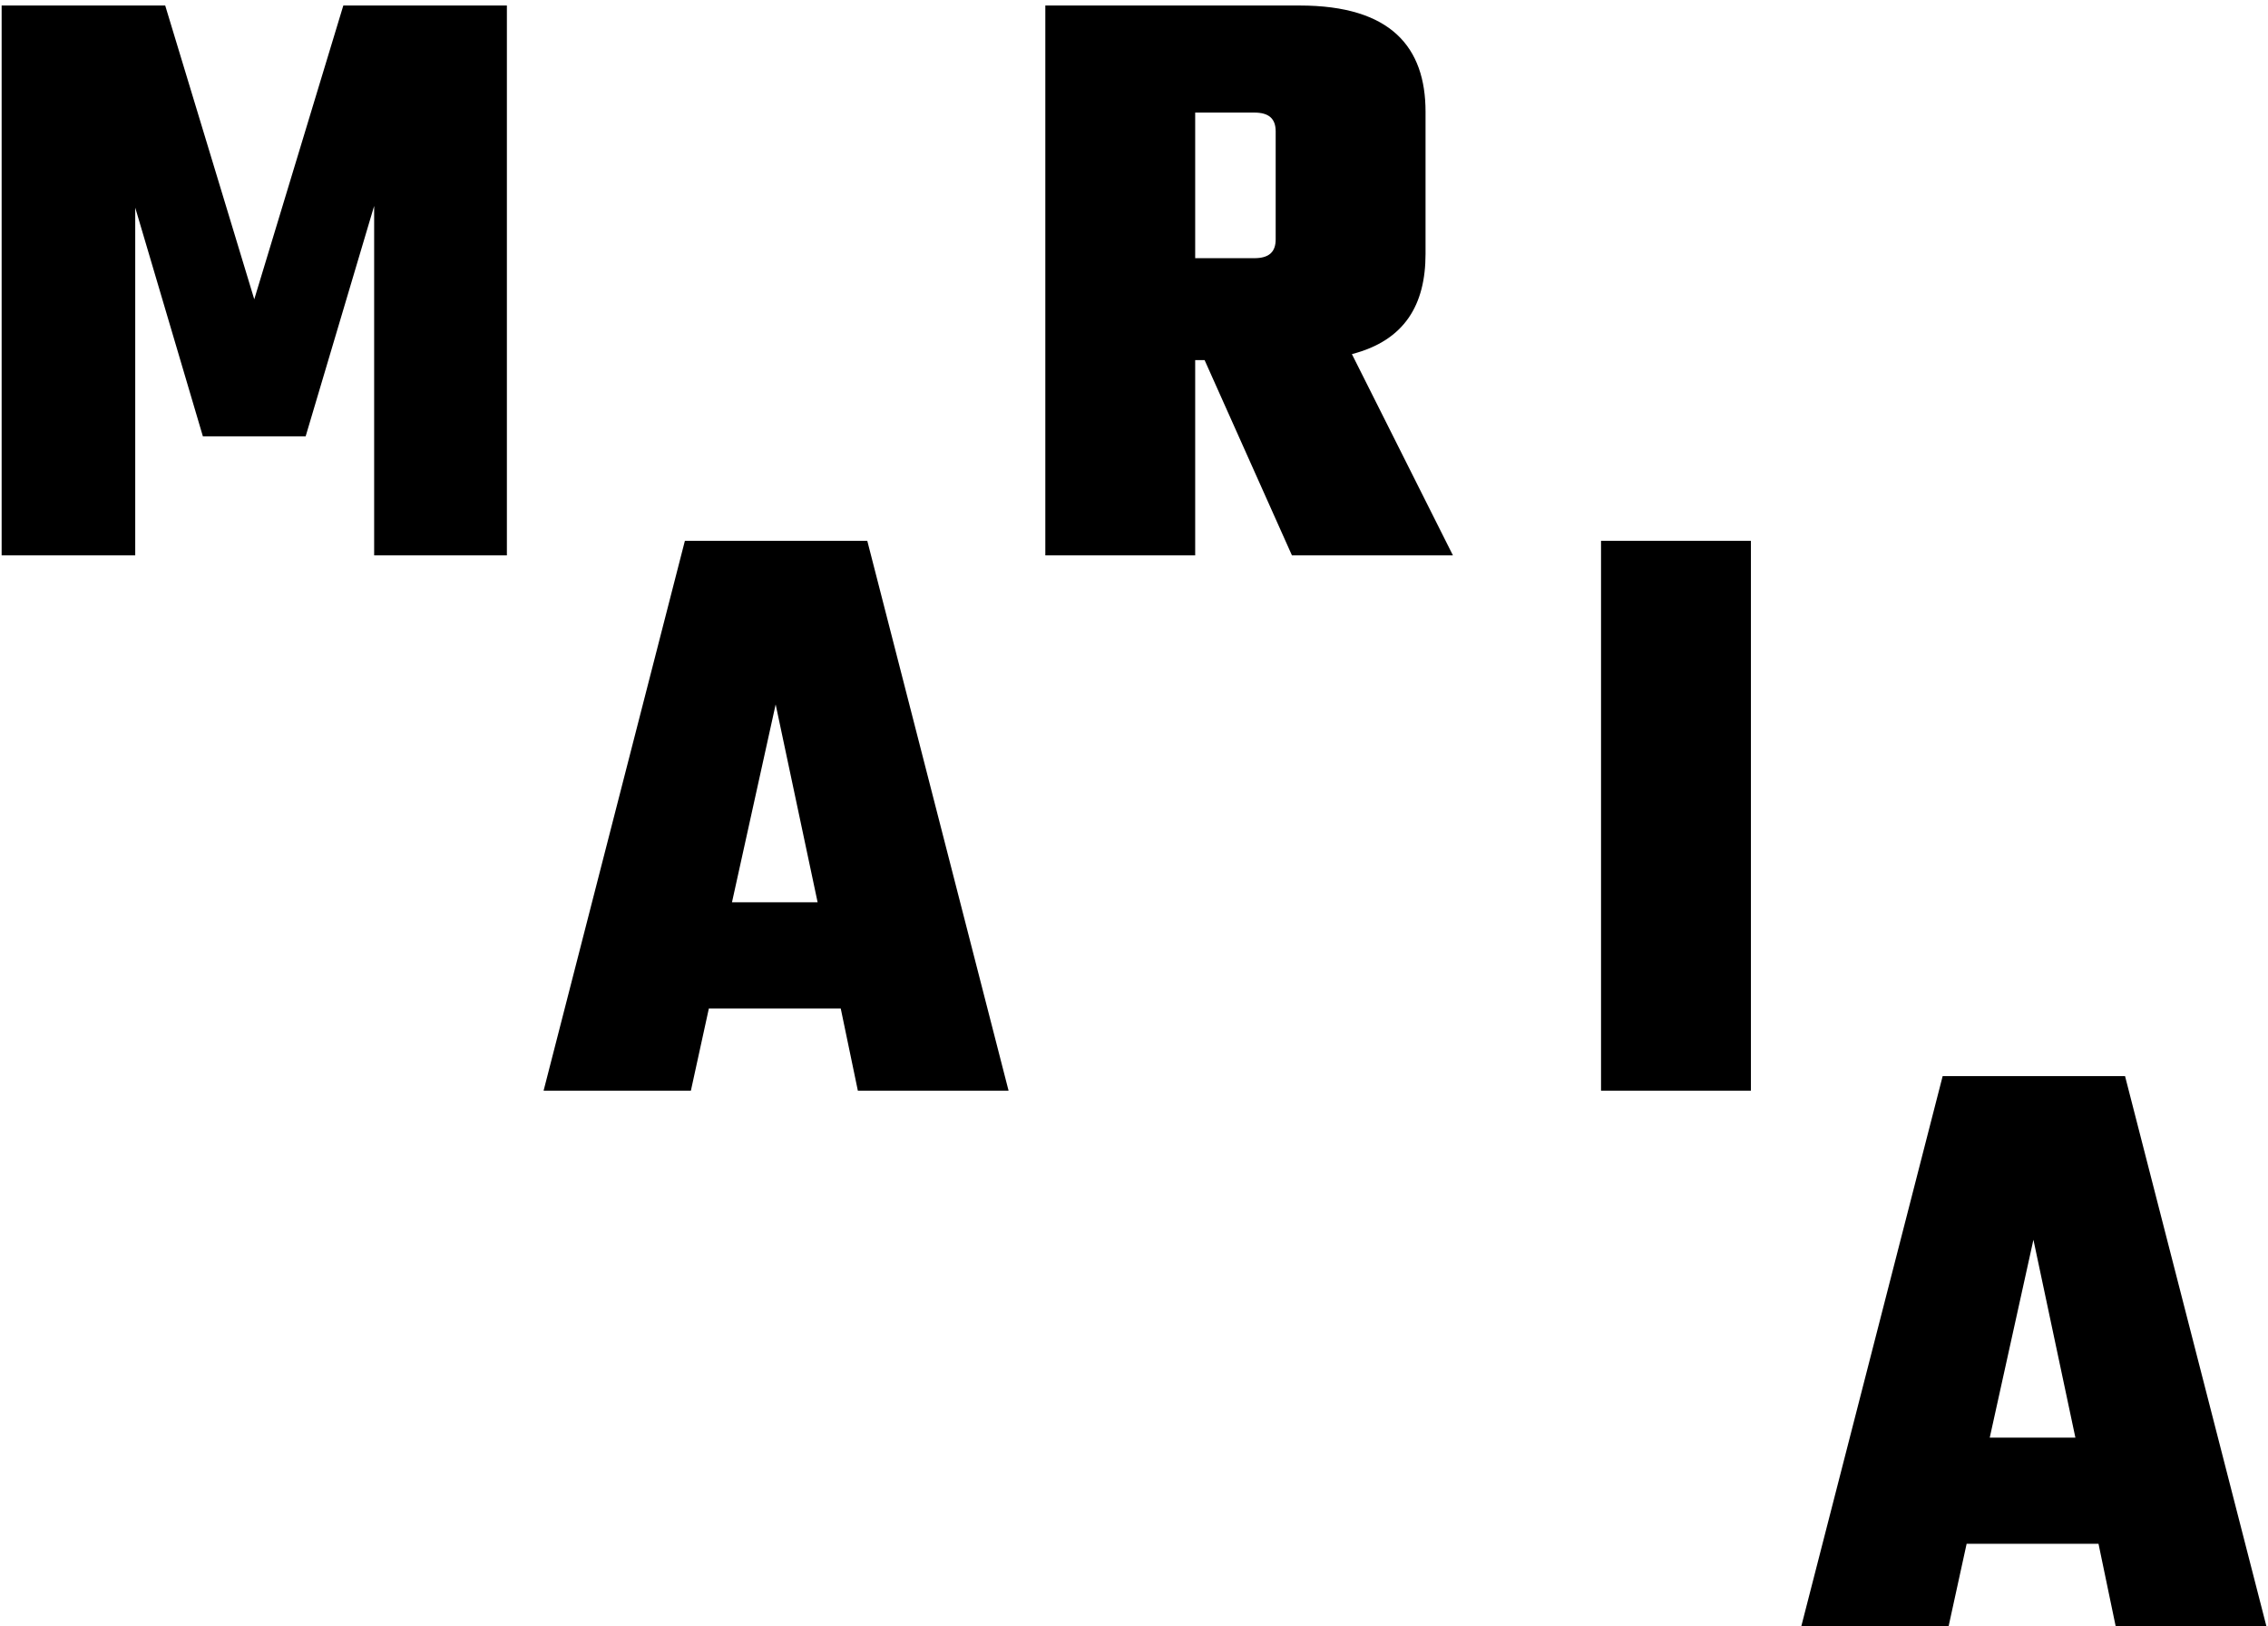 <svg width="339" height="243" viewBox="0 0 339 243" fill="none" xmlns="http://www.w3.org/2000/svg">
<path d="M45.685 65.208H30.325L20.213 31.032V83H0.245V0.824H24.693L38.005 44.728L51.317 0.824H75.765V83H55.925V30.776L45.685 65.208Z" fill="black"/>
<path d="M150.754 163H128.226L125.666 150.712H105.954L103.266 163H81.25L102.37 80.824H129.634L150.754 163ZM115.938 105.272L109.41 134.84H122.21L115.938 105.272Z" fill="black"/>
<path d="M156.245 0.824H194.261C207.957 0.824 213.077 7.096 213.077 16.696V37.944C213.077 45.496 210.005 50.872 202.069 52.92L217.173 83H193.109L180.053 53.816H178.645V83H156.245V0.824ZM190.677 35.768V19.64C190.677 17.72 189.653 16.824 187.477 16.824H178.645V38.584H187.477C189.653 38.584 190.677 37.688 190.677 35.768Z" fill="black"/>
<path d="M239.308 80.824H261.708V163H239.308V80.824Z" fill="black"/>
<path d="M338.754 243H316.226L313.666 230.712H293.954L291.266 243H269.25L290.37 160.824H317.634L338.754 243ZM303.938 185.272L297.41 214.84H310.21L303.938 185.272Z" fill="black"/>
</svg>
